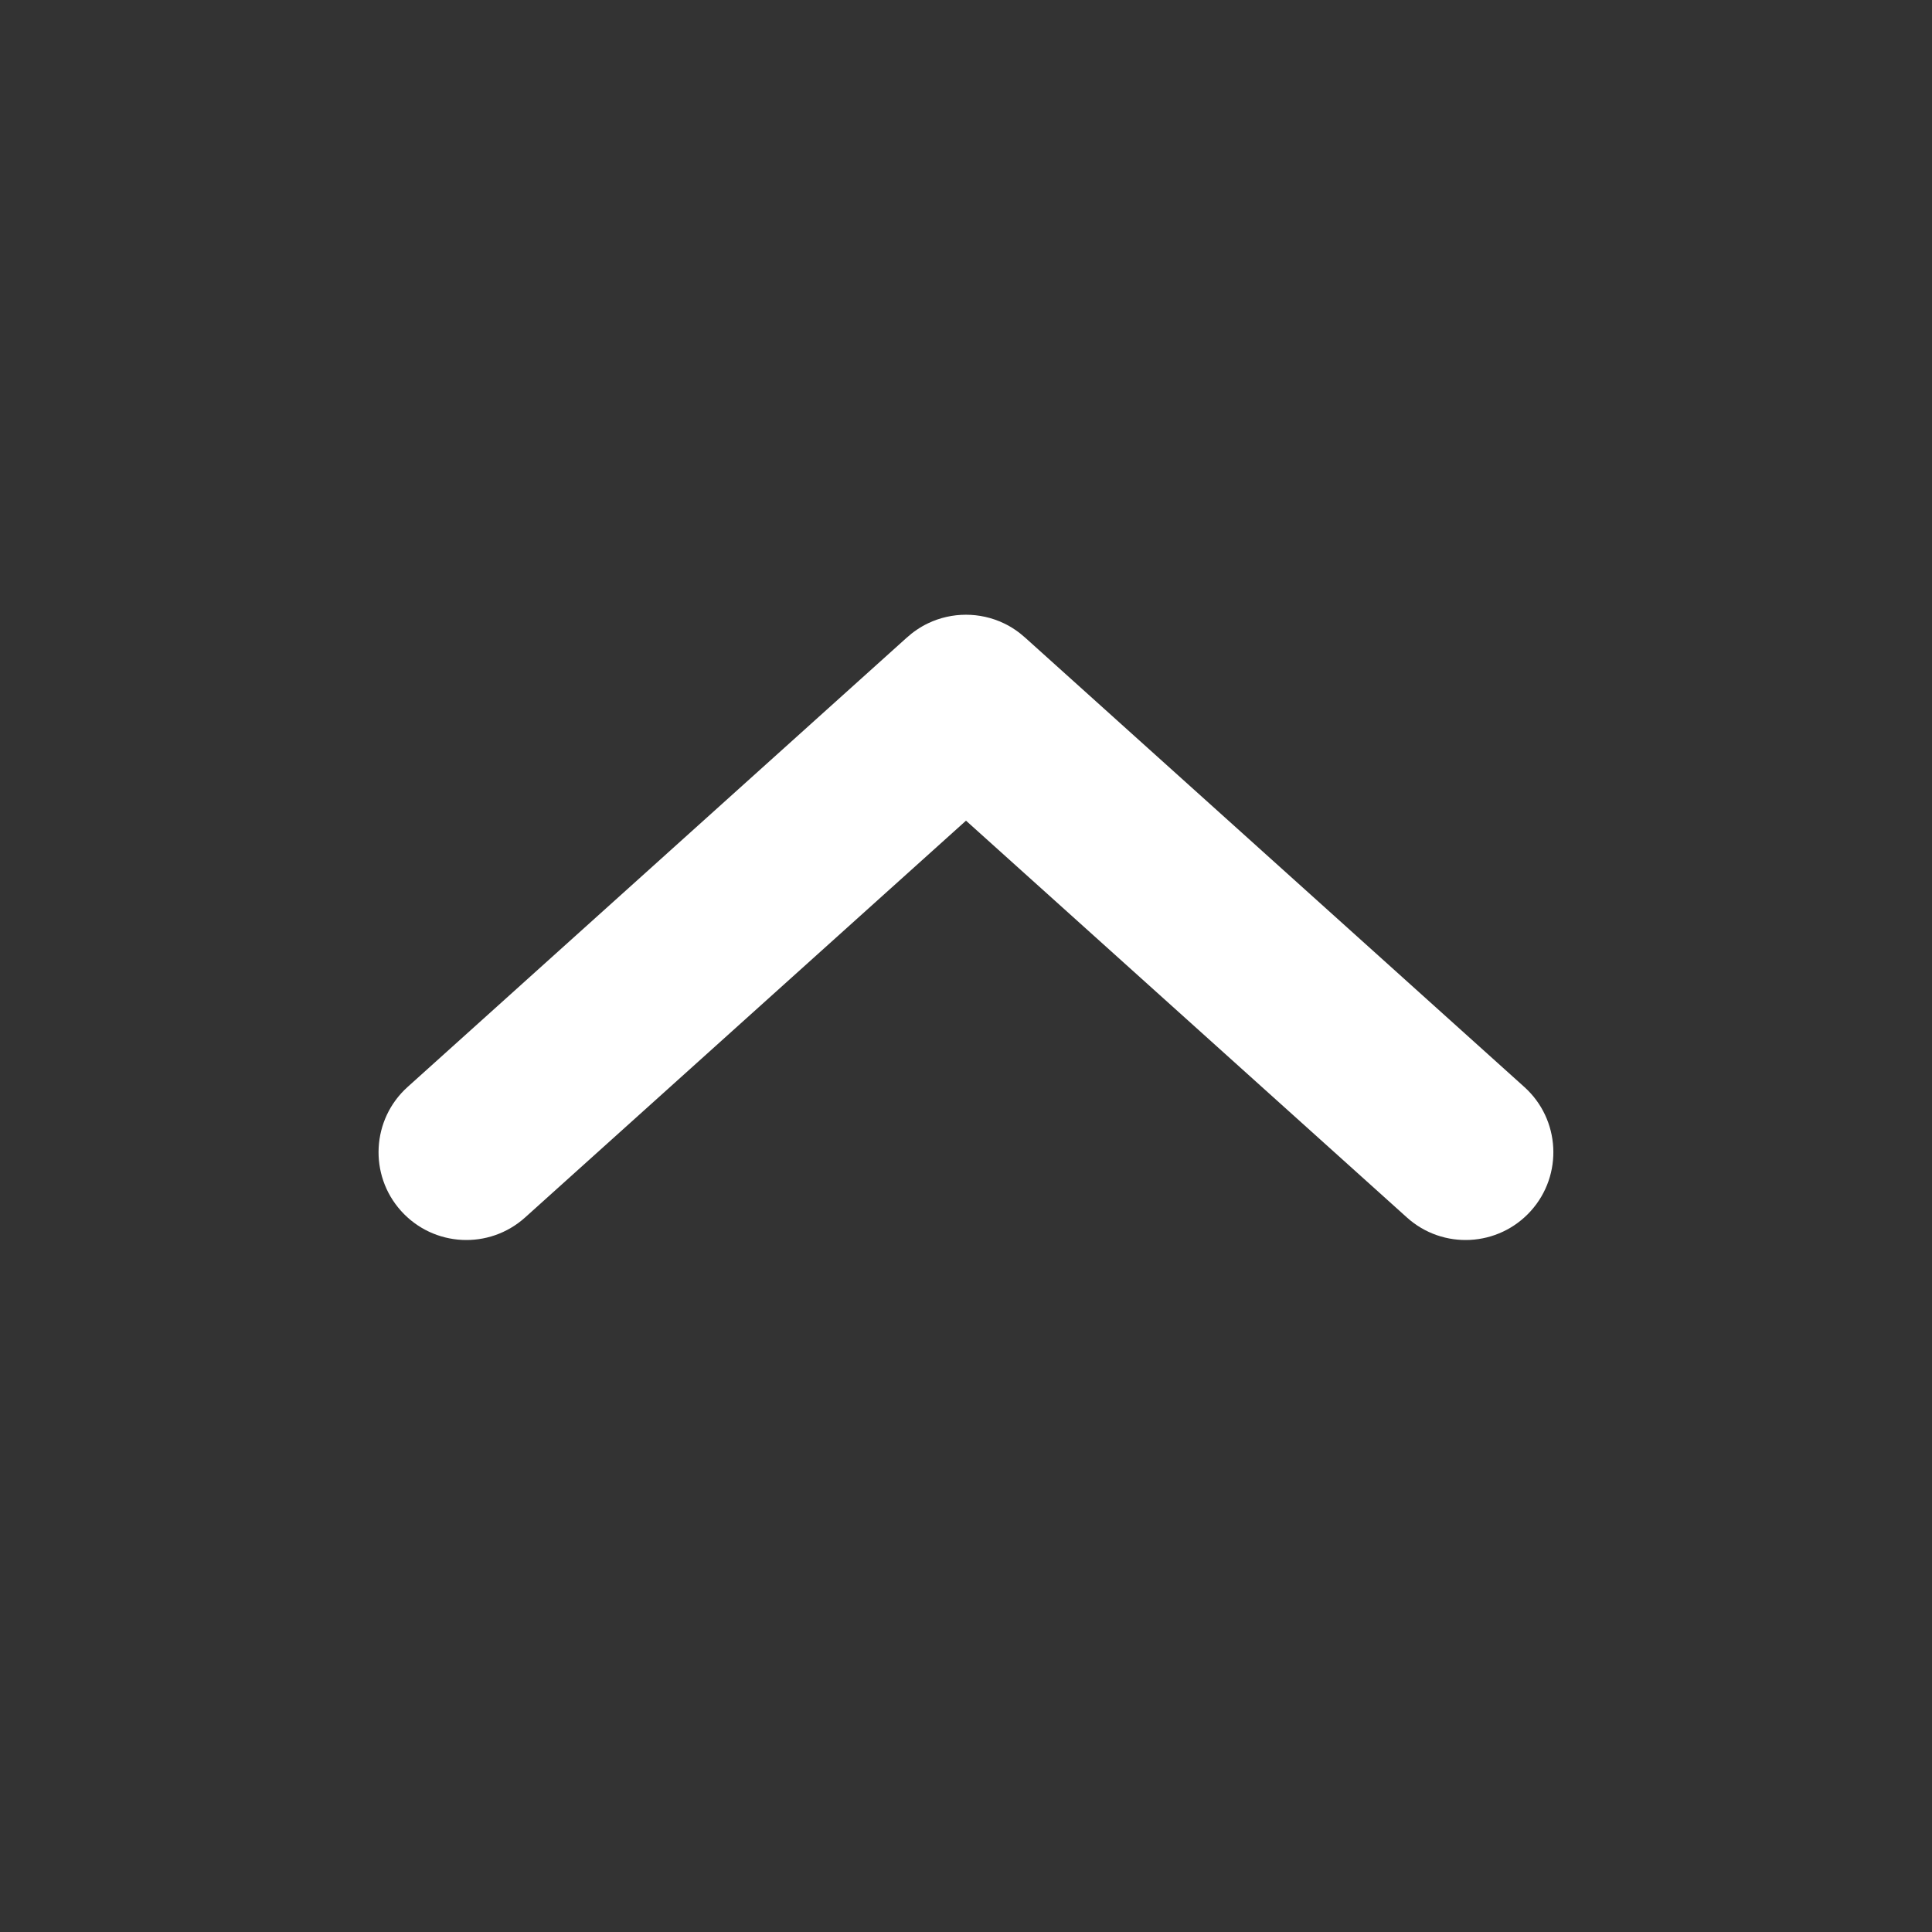 <svg width="22" height="22" viewBox="0 0 22 22" fill="none" xmlns="http://www.w3.org/2000/svg">
<rect x="0" y="0" width="22" height="22" fill="#333333" stroke="none"/>
<path fill-rule="evenodd" clip-rule="evenodd" d="M16.02 13.863C16.43 14.233 17.062 14.2 17.432 13.789C17.801 13.379 17.768 12.746 17.357 12.377L11.677 7.264C11.602 7.196 11.52 7.14 11.432 7.098C11.158 6.967 10.838 6.968 10.567 7.098C10.479 7.14 10.397 7.196 10.322 7.264L4.642 12.377C4.231 12.746 4.198 13.379 4.567 13.789C4.937 14.2 5.569 14.233 5.98 13.863L11 9.345L16.02 13.863Z" fill="white"/>
</svg>

